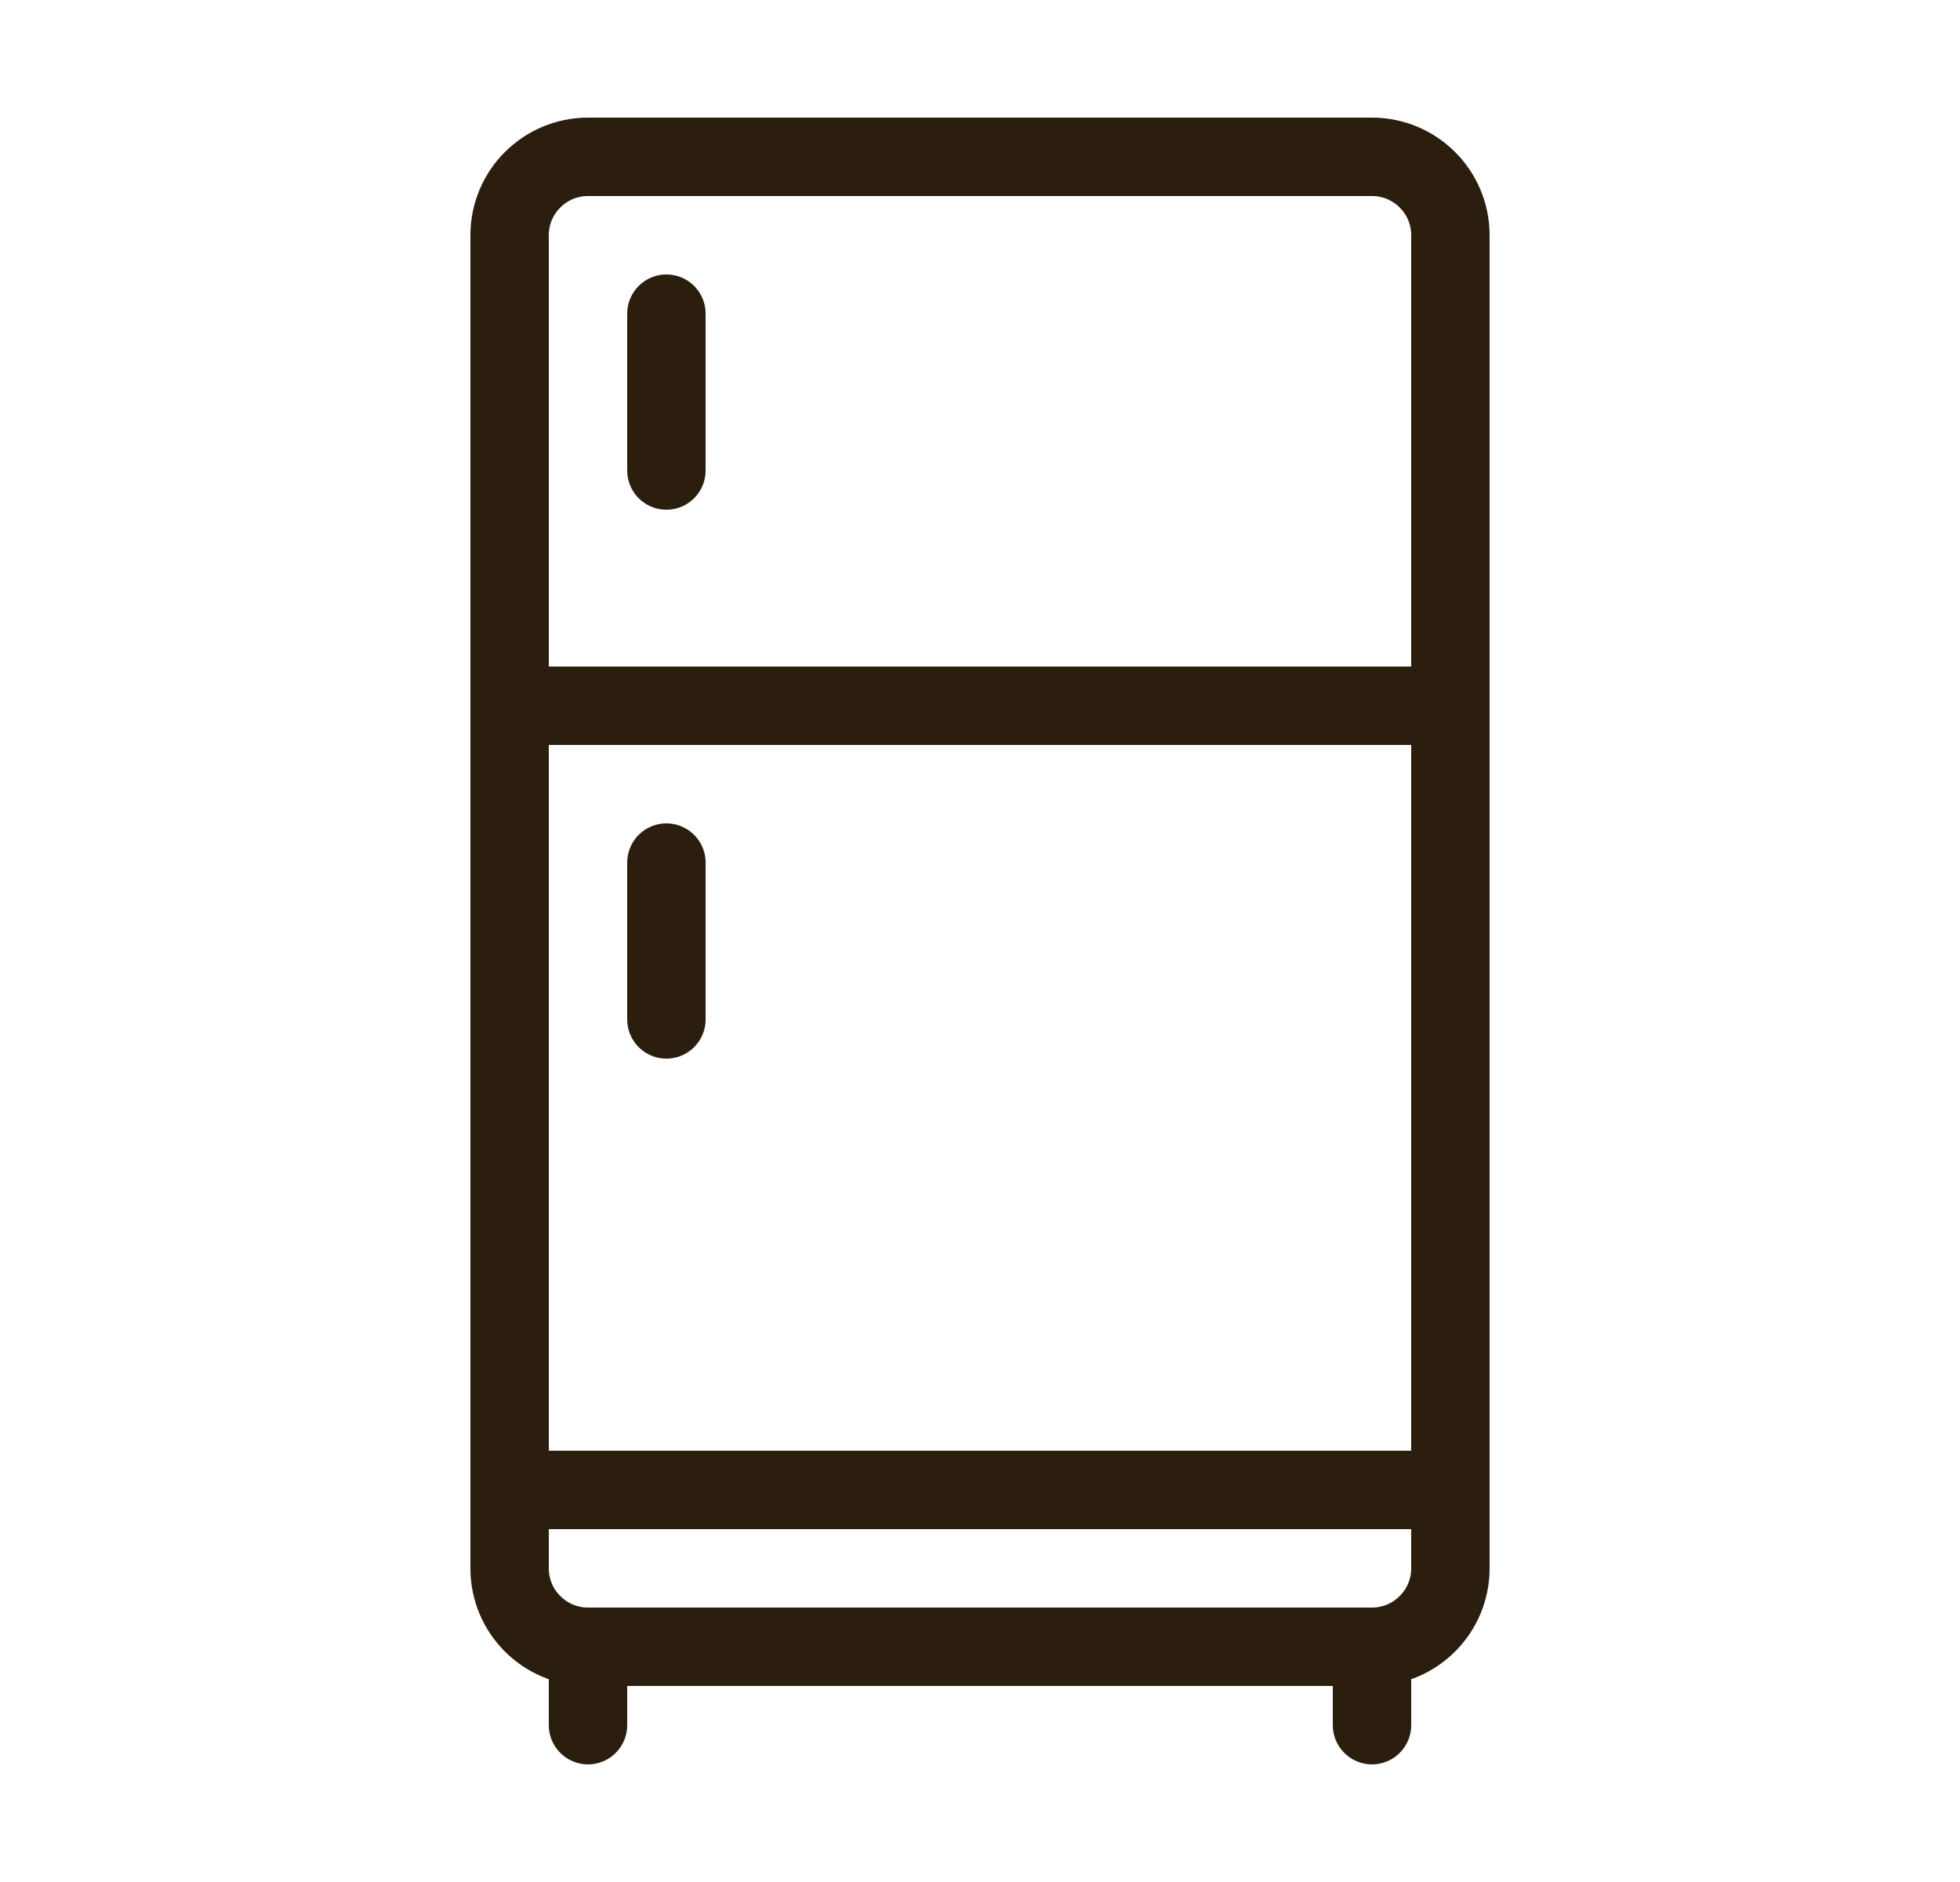 <svg width="25" height="24" viewBox="0 0 25 24" fill="none" xmlns="http://www.w3.org/2000/svg">
<path d="M6.5 3C6.5 2.448 6.948 2 7.5 2H17.5C18.052 2 18.5 2.448 18.5 3V20C18.5 20.552 18.052 21 17.5 21H7.5C6.948 21 6.5 20.552 6.5 20V3Z" stroke="#2B1E0F" stroke-linejoin="round"/>
<path d="M17.5 22V21M7.5 22V21" stroke="#2B1E0F" stroke-linecap="round" stroke-linejoin="round"/>
<path d="M6.5 9L18.5 9" stroke="#2B1E0F" stroke-linejoin="round"/>
<path d="M6.5 19L18.5 19" stroke="#2B1E0F" stroke-linejoin="round"/>
<path d="M8.5 13V11" stroke="#2B1E0F" stroke-linecap="round" stroke-linejoin="round"/>
<path d="M8.5 6V4" stroke="#2B1E0F" stroke-linecap="round" stroke-linejoin="round"/>
</svg>

